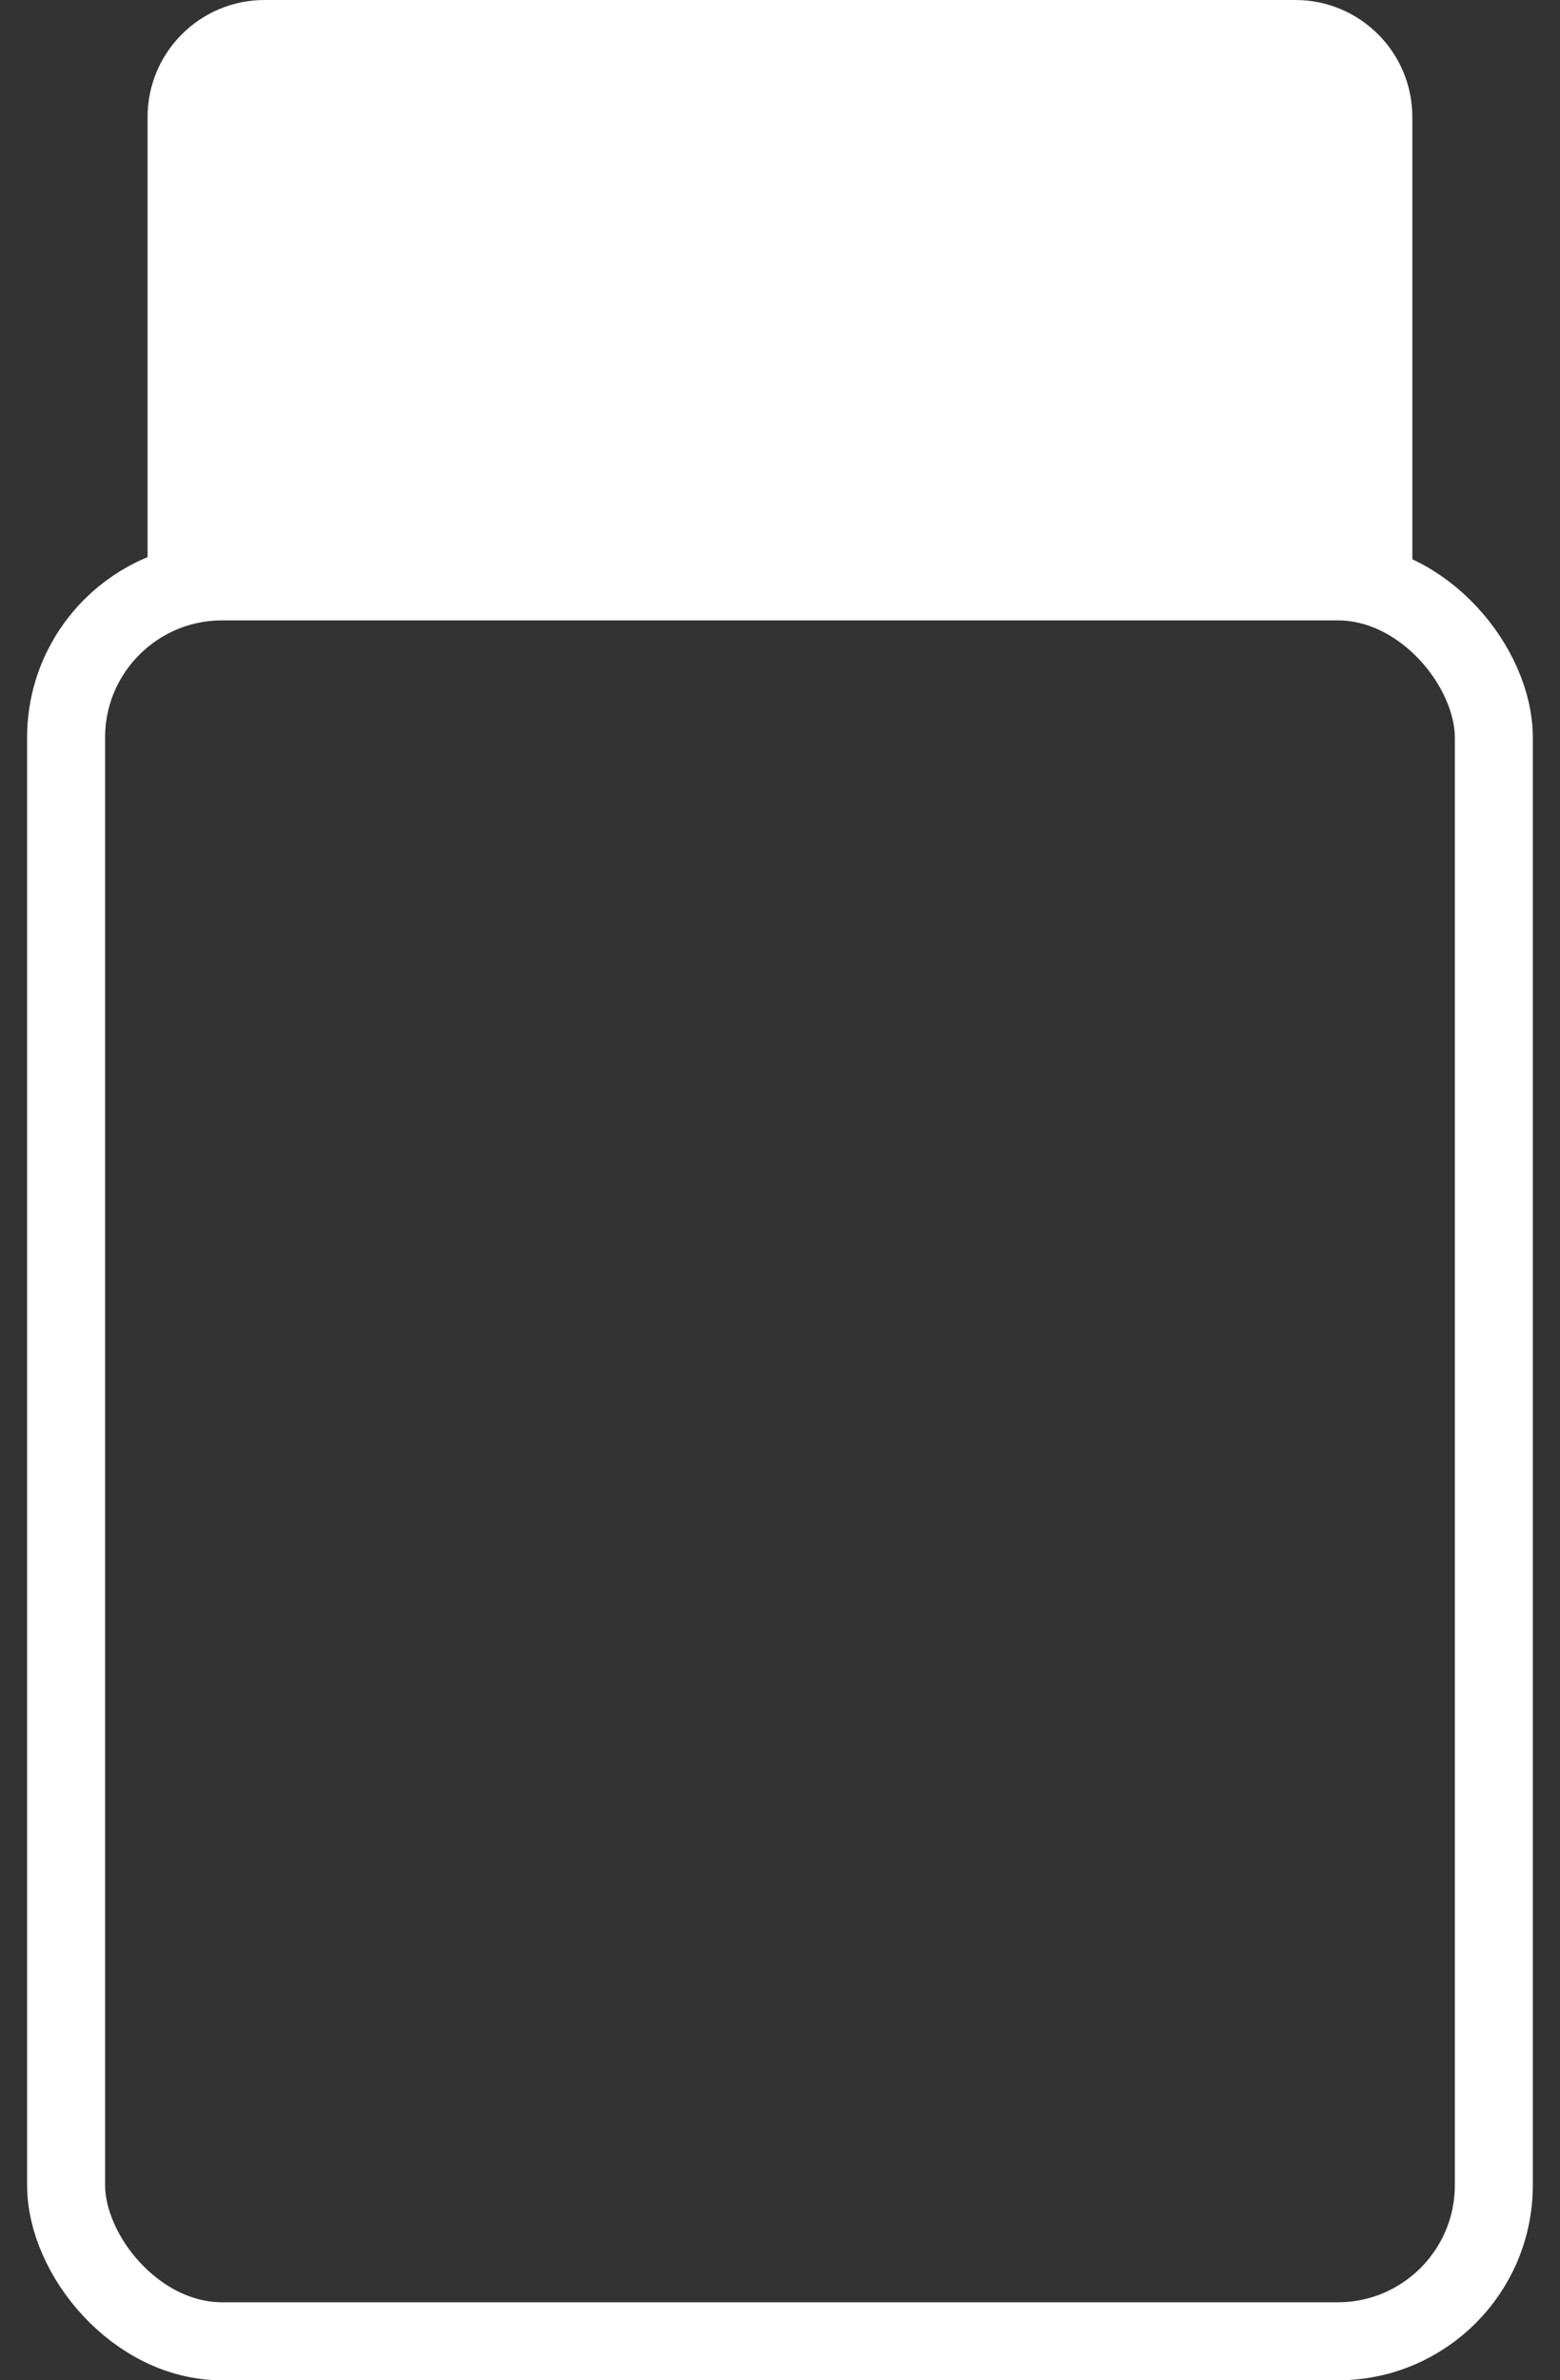 <svg width="40" height="61" viewBox="0 0 40 61" fill="none" xmlns="http://www.w3.org/2000/svg">
<rect x="0" y="0" width="40" height="61" fill="#333333" stroke="none"/>
<g id="Group 84">
<rect id="Rectangle 38" x="1.695" y="14.899" width="36.608" height="45.101" rx="4" stroke="white" stroke-width="2"/>
<path id="Rectangle 39" d="M3.784 3C3.784 1.343 5.127 0 6.784 0H33.214C34.871 0 36.214 1.343 36.214 3V14.671H3.784V3Z" fill="white"/>
</g>
</svg>
